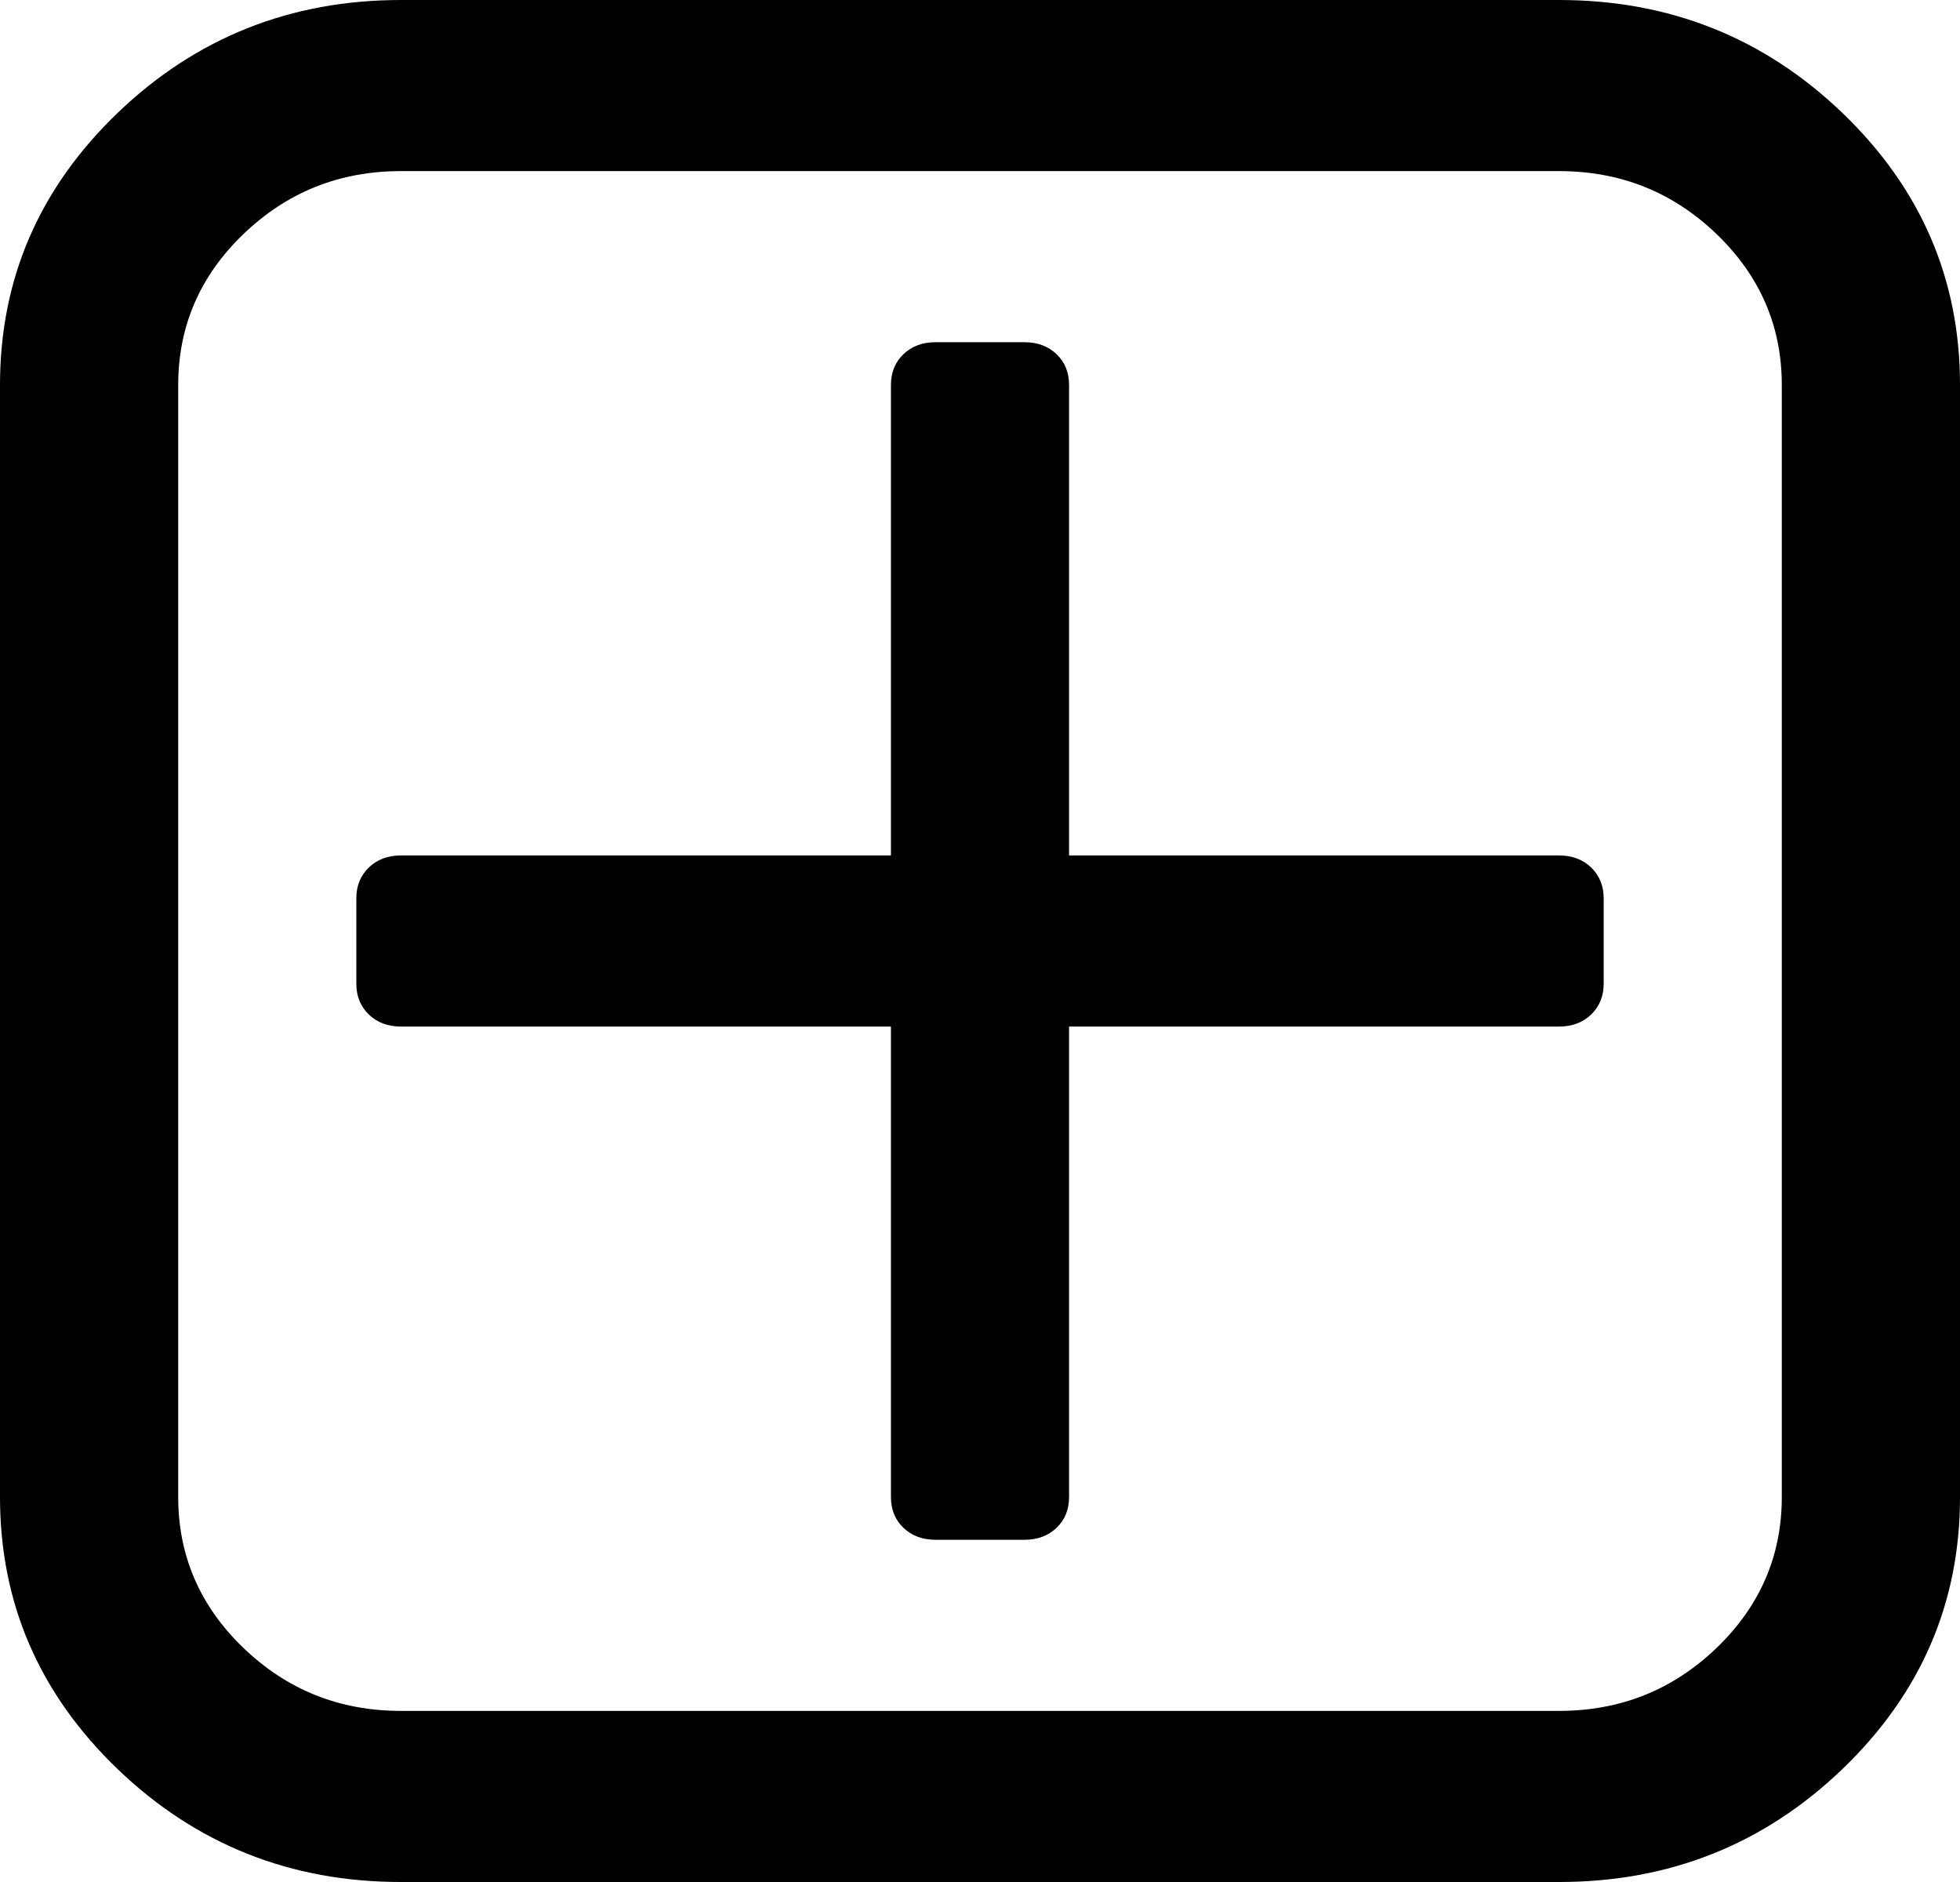﻿<?xml version="1.0" encoding="utf-8"?>
<svg version="1.1" xmlns:xlink="http://www.w3.org/1999/xlink" width="25px" height="24px" xmlns="http://www.w3.org/2000/svg">
  <g transform="matrix(1 0 0 1 -839 -796 )">
    <path d="M 20.295 11.062  C 20.401 11.165  20.455 11.295  20.455 11.455  L 20.455 12.545  C 20.455 12.705  20.401 12.835  20.295 12.938  C 20.188 13.04  20.052 13.091  19.886 13.091  L 13.636 13.091  L 13.636 19.091  C 13.636 19.25  13.583 19.381  13.477 19.483  C 13.37 19.585  13.234 19.636  13.068 19.636  L 11.932 19.636  C 11.766 19.636  11.63 19.585  11.523 19.483  C 11.417 19.381  11.364 19.25  11.364 19.091  L 11.364 13.091  L 5.114 13.091  C 4.948 13.091  4.812 13.04  4.705 12.938  C 4.599 12.835  4.545 12.705  4.545 12.545  L 4.545 11.455  C 4.545 11.295  4.599 11.165  4.705 11.062  C 4.812 10.96  4.948 10.909  5.114 10.909  L 11.364 10.909  L 11.364 4.909  C 11.364 4.75  11.417 4.619  11.523 4.517  C 11.63 4.415  11.766 4.364  11.932 4.364  L 13.068 4.364  C 13.234 4.364  13.37 4.415  13.477 4.517  C 13.583 4.619  13.636 4.75  13.636 4.909  L 13.636 10.909  L 19.886 10.909  C 20.052 10.909  20.188 10.96  20.295 11.062  Z M 21.893 21.017  C 22.449 20.483  22.727 19.841  22.727 19.091  L 22.727 4.909  C 22.727 4.159  22.449 3.517  21.893 2.983  C 21.336 2.449  20.668 2.182  19.886 2.182  L 5.114 2.182  C 4.332 2.182  3.664 2.449  3.107 2.983  C 2.551 3.517  2.273 4.159  2.273 4.909  L 2.273 19.091  C 2.273 19.841  2.551 20.483  3.107 21.017  C 3.664 21.551  4.332 21.818  5.114 21.818  L 19.886 21.818  C 20.668 21.818  21.336 21.551  21.893 21.017  Z M 23.5 1.44  C 24.5 2.401  25 3.557  25 4.909  L 25 19.091  C 25 20.443  24.5 21.599  23.5 22.56  C 22.499 23.52  21.295 24  19.886 24  L 5.114 24  C 3.705 24  2.501 23.52  1.5 22.56  C 0.5 21.599  0 20.443  0 19.091  L 0 4.909  C 0 3.557  0.5 2.401  1.5 1.44  C 2.501 0.48  3.705 0  5.114 0  L 19.886 0  C 21.295 0  22.499 0.48  23.5 1.44  Z " fill-rule="nonzero" fill="#000000" stroke="none" transform="matrix(1 0 0 1 839 796 )" />
  </g>
</svg>